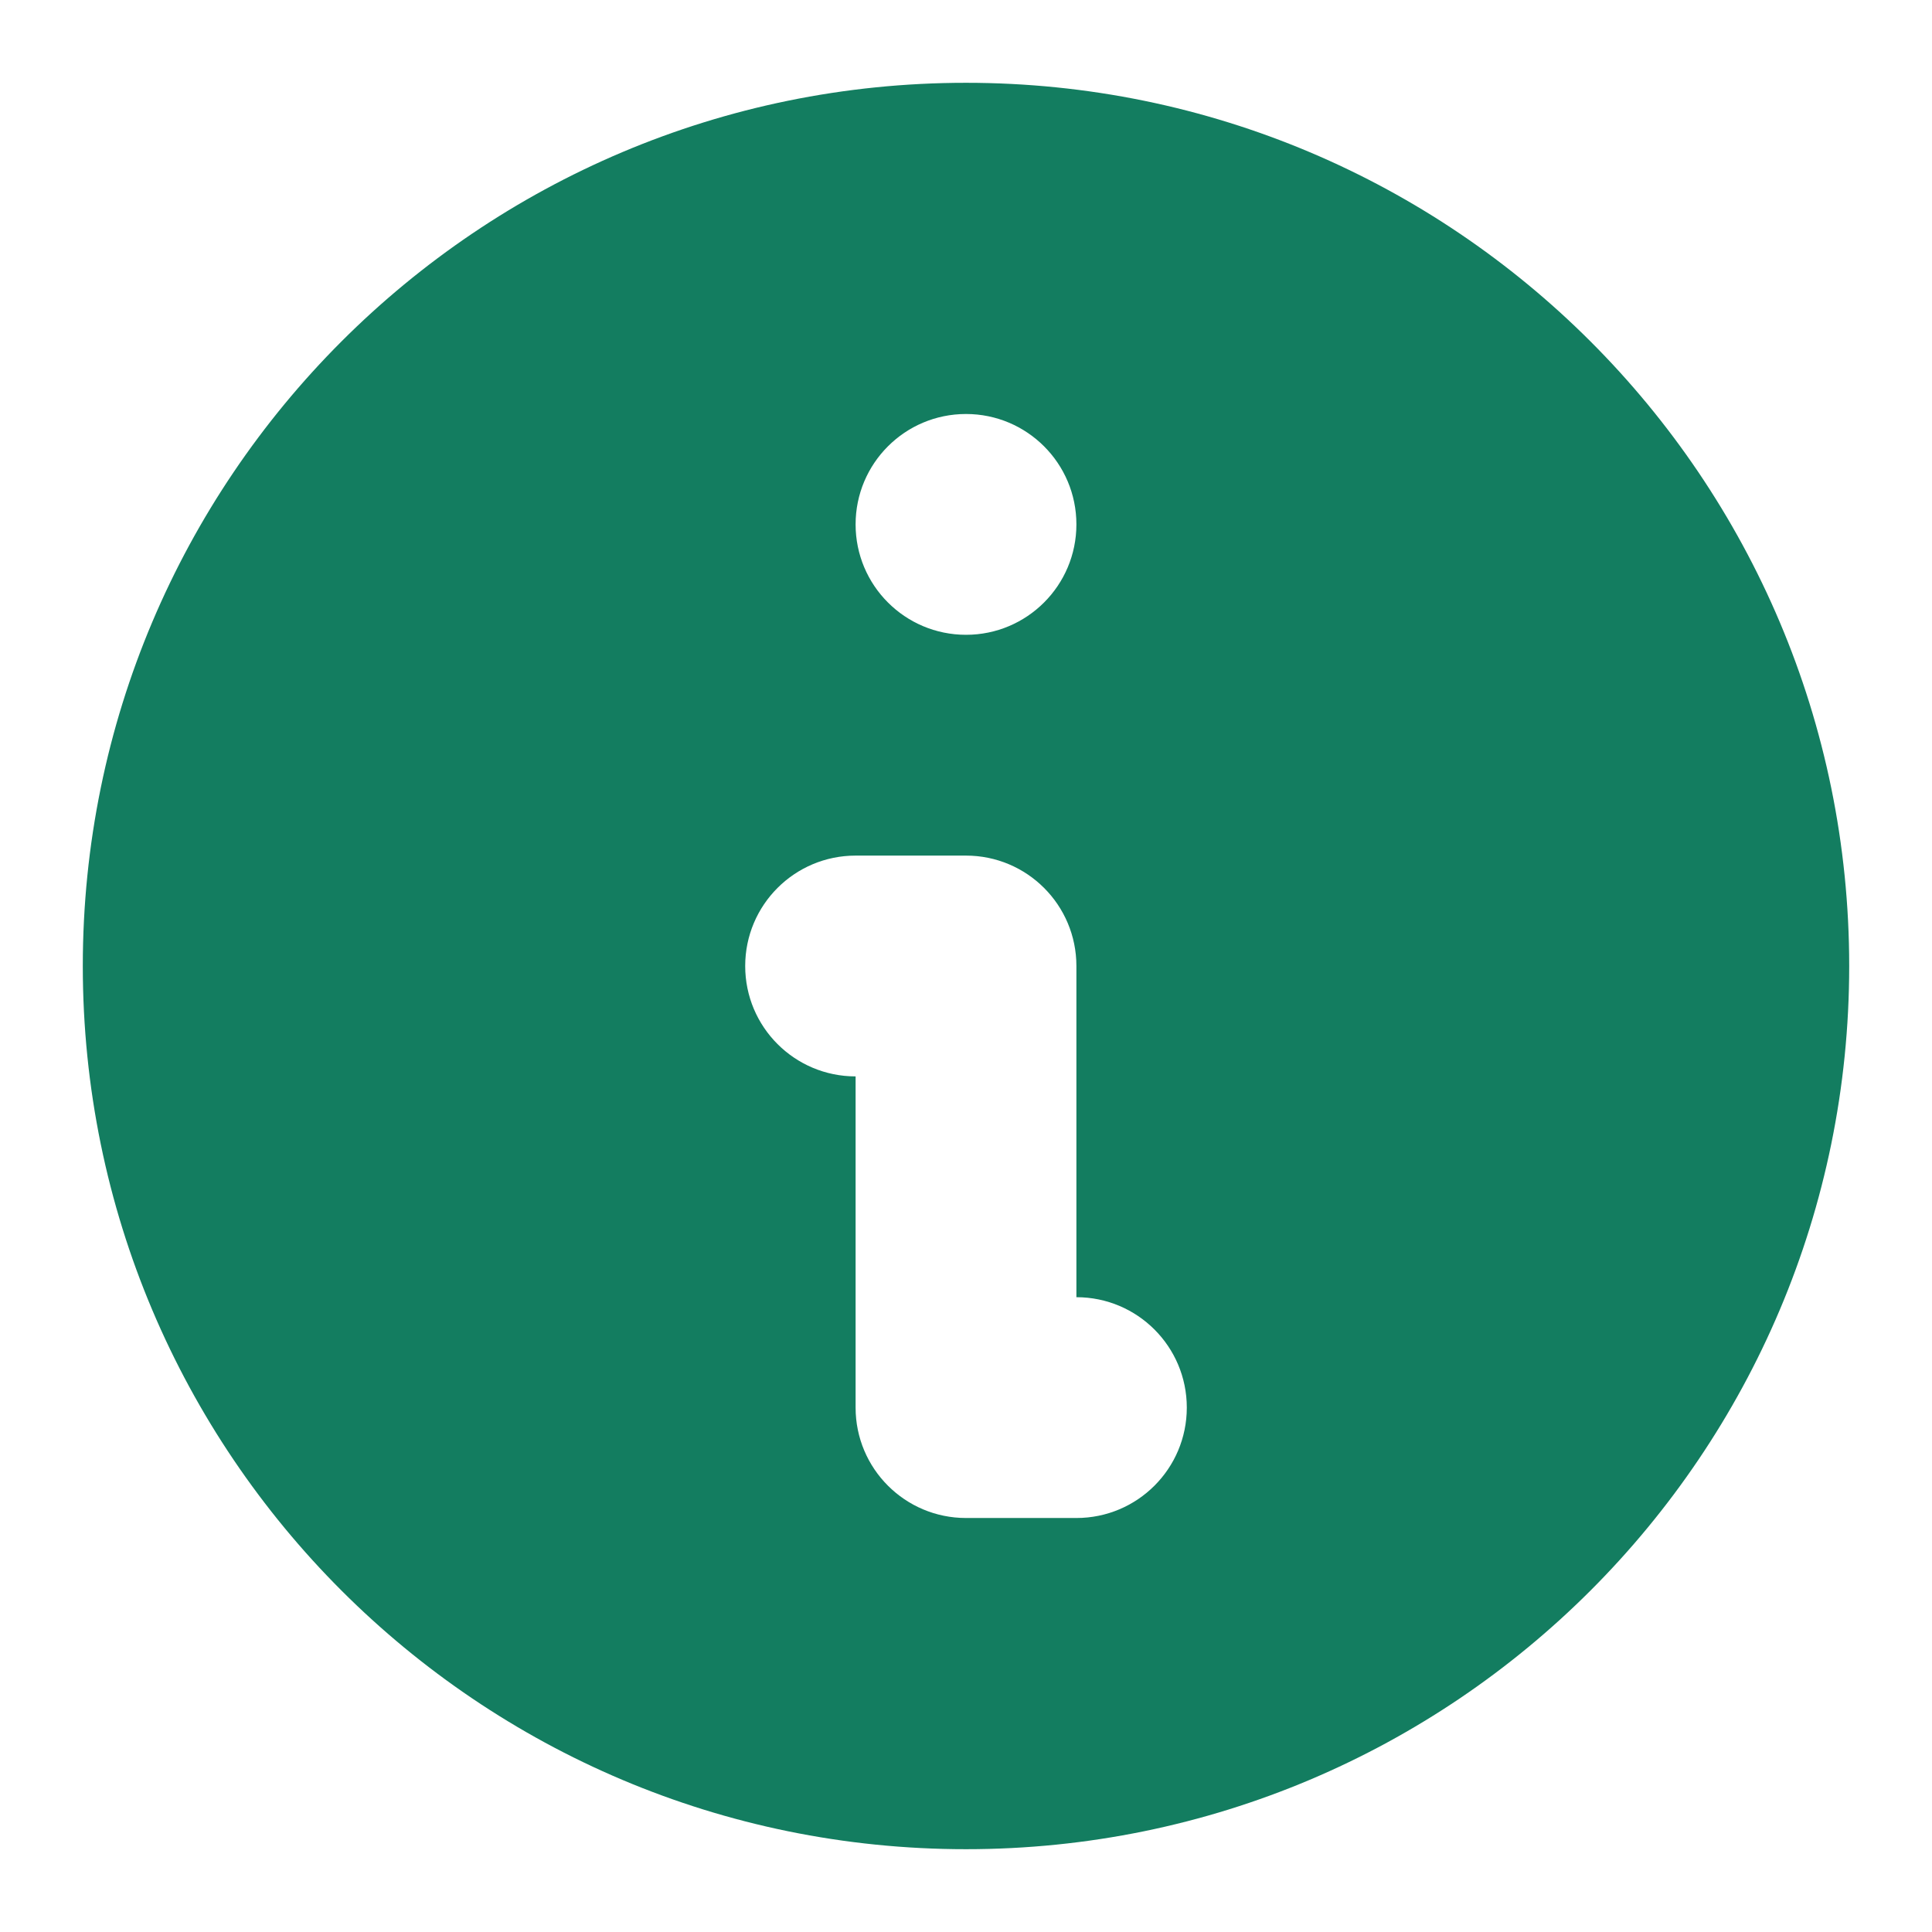 <svg width="14" height="14" viewBox="0 0 14 14" fill="none" xmlns="http://www.w3.org/2000/svg">
<path fill-rule="evenodd" clip-rule="evenodd" d="M13.4 7C13.4 10.535 10.535 13.4 7 13.4C3.465 13.4 0.6 10.535 0.6 7C0.6 3.465 3.465 0.6 7 0.6C10.535 0.6 13.4 3.465 13.4 7ZM7.8 3.8C7.8 4.242 7.442 4.6 7 4.6C6.558 4.6 6.2 4.242 6.2 3.8C6.2 3.358 6.558 3 7 3C7.442 3 7.8 3.358 7.8 3.8ZM6.2 6.2C5.758 6.2 5.4 6.558 5.4 7C5.4 7.442 5.758 7.8 6.2 7.8V10.2C6.2 10.642 6.558 11 7 11H7.8C8.242 11 8.6 10.642 8.6 10.2C8.6 9.758 8.242 9.4 7.8 9.4V7C7.8 6.558 7.442 6.2 7 6.2H6.2Z" fill="#137D60"/>
</svg>
